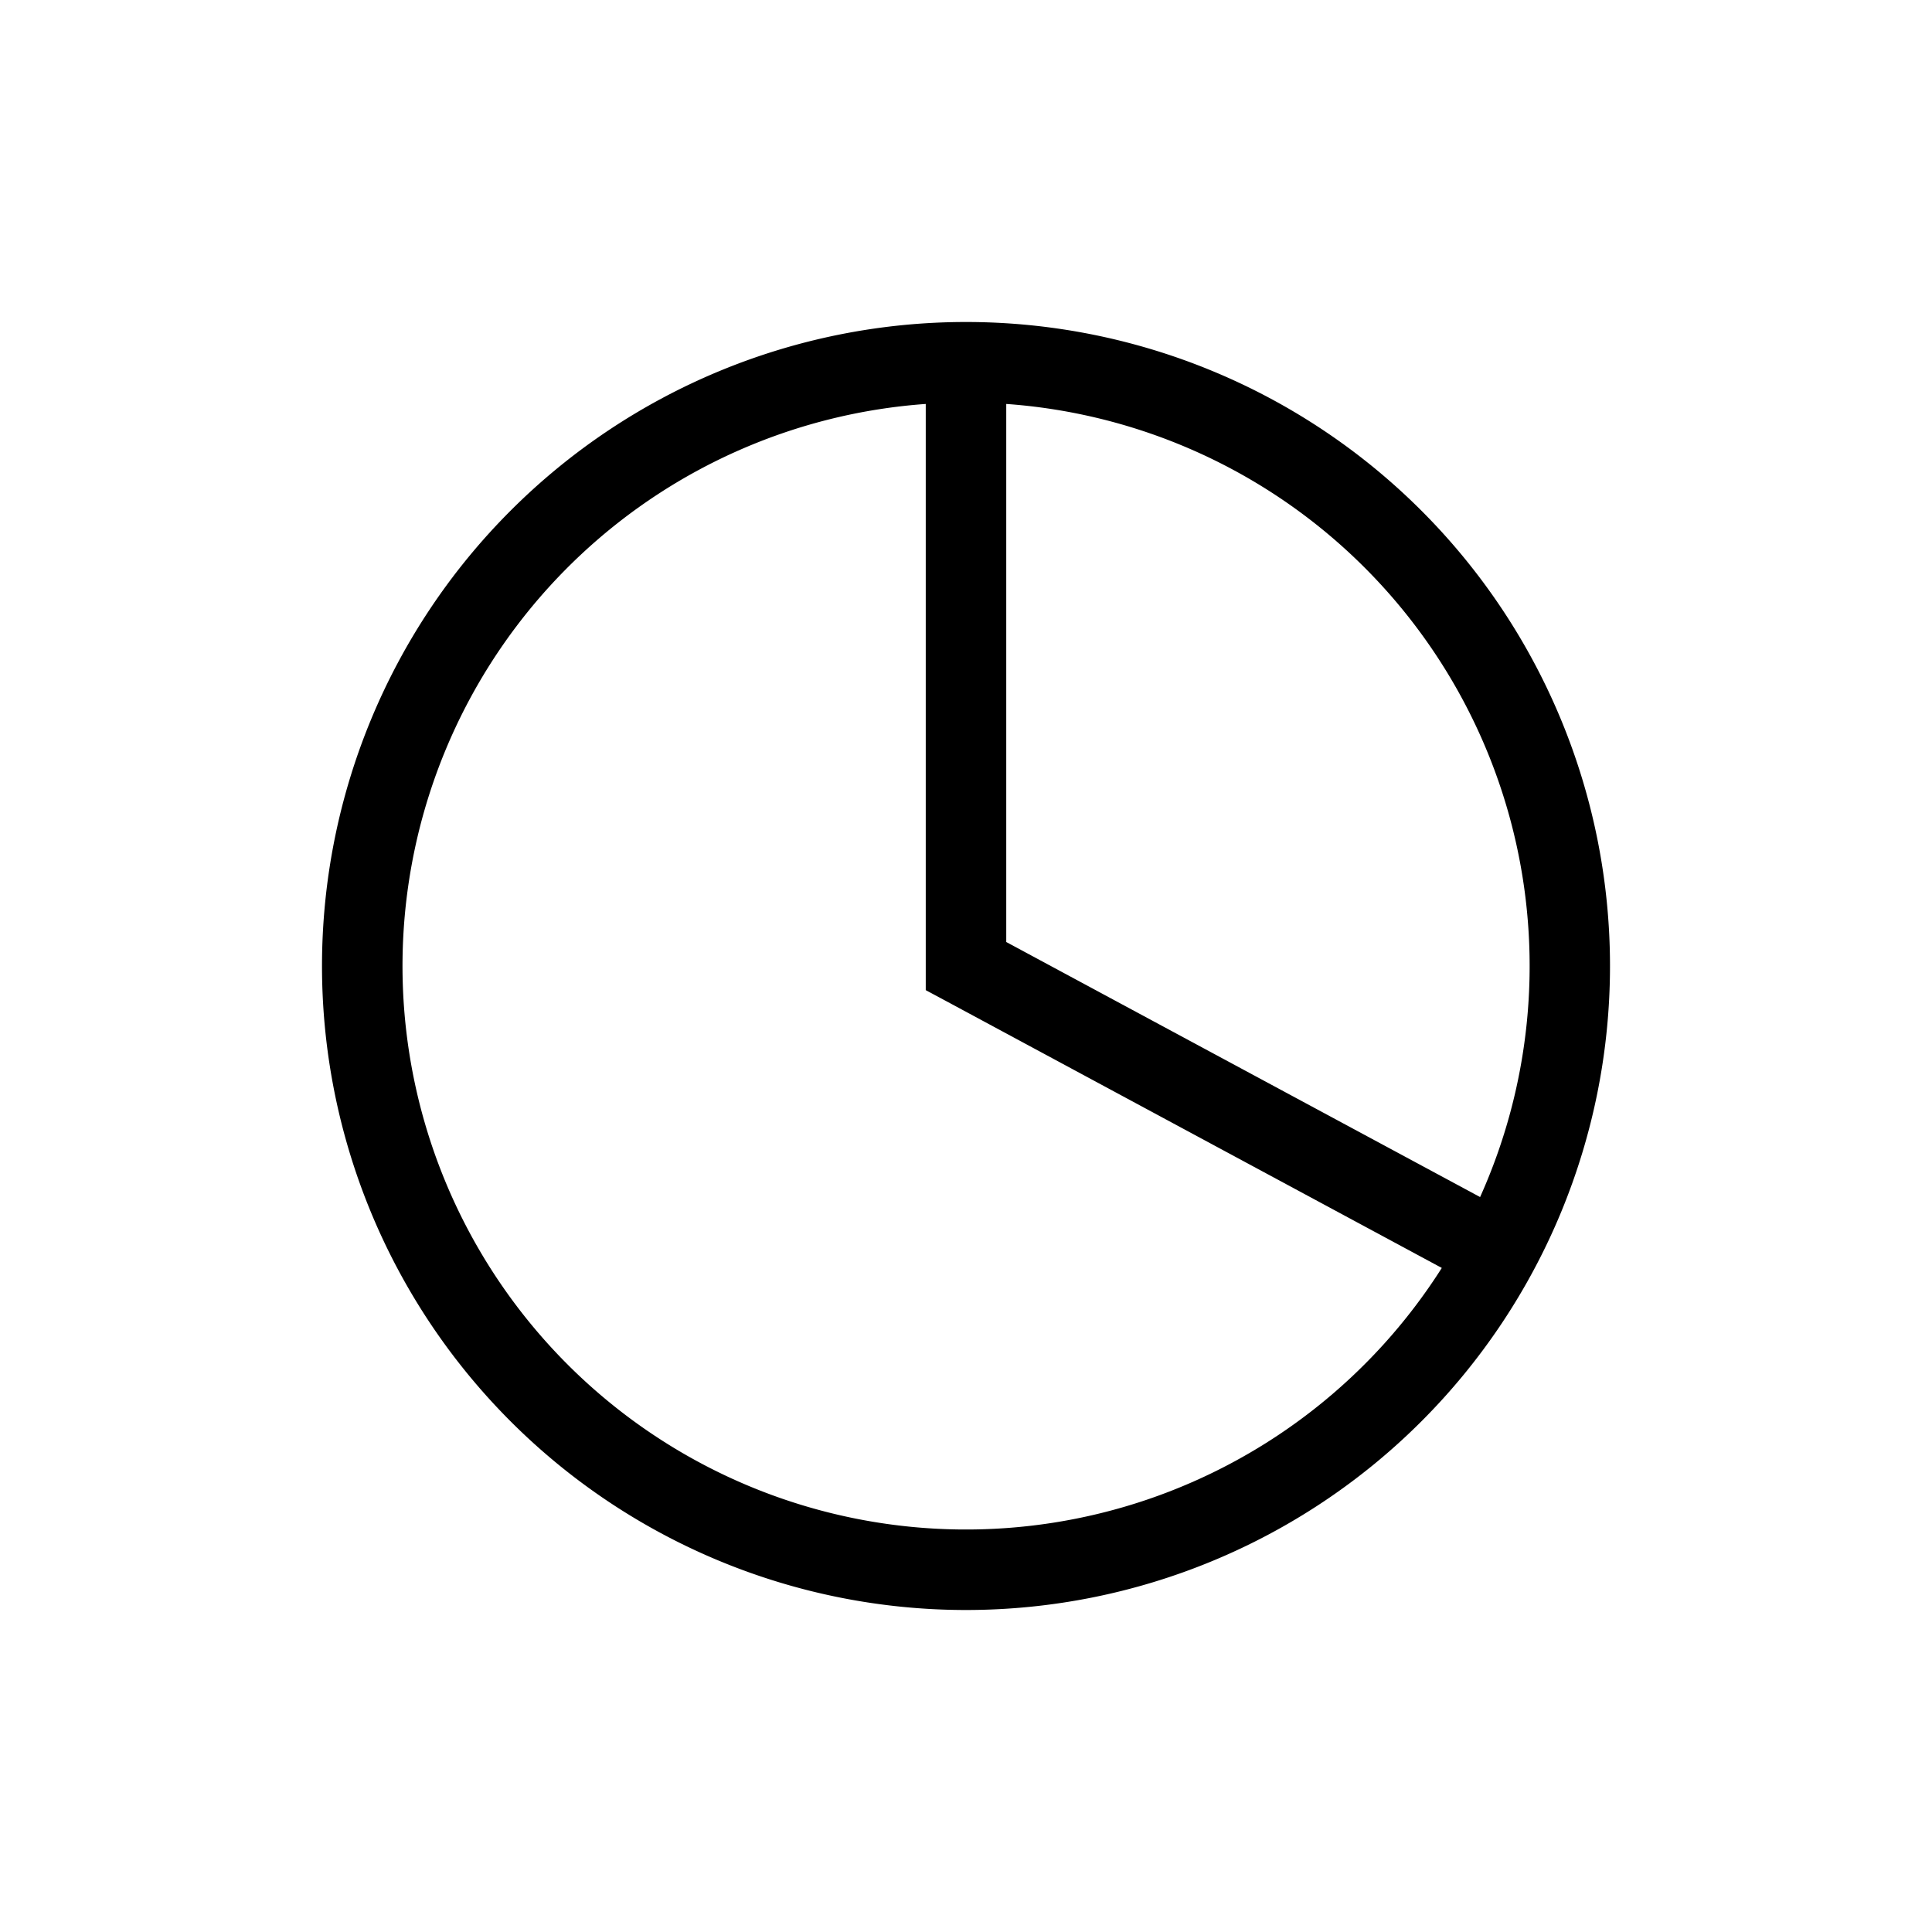 <svg xmlns="http://www.w3.org/2000/svg" viewBox="0 0 24 24">
  <path fill="black" fill-rule="evenodd" d="M17.911 15.75A7 7 0 1111.5 5.018V12.3l.263.141 6.148 3.31zm.475-.88L12.5 11.702V5.018a7 7 0 015.886 9.853zM20 12a8 8 0 11-16 0 8 8 0 0116 0z" clip-rule="evenodd"/>
</svg>
